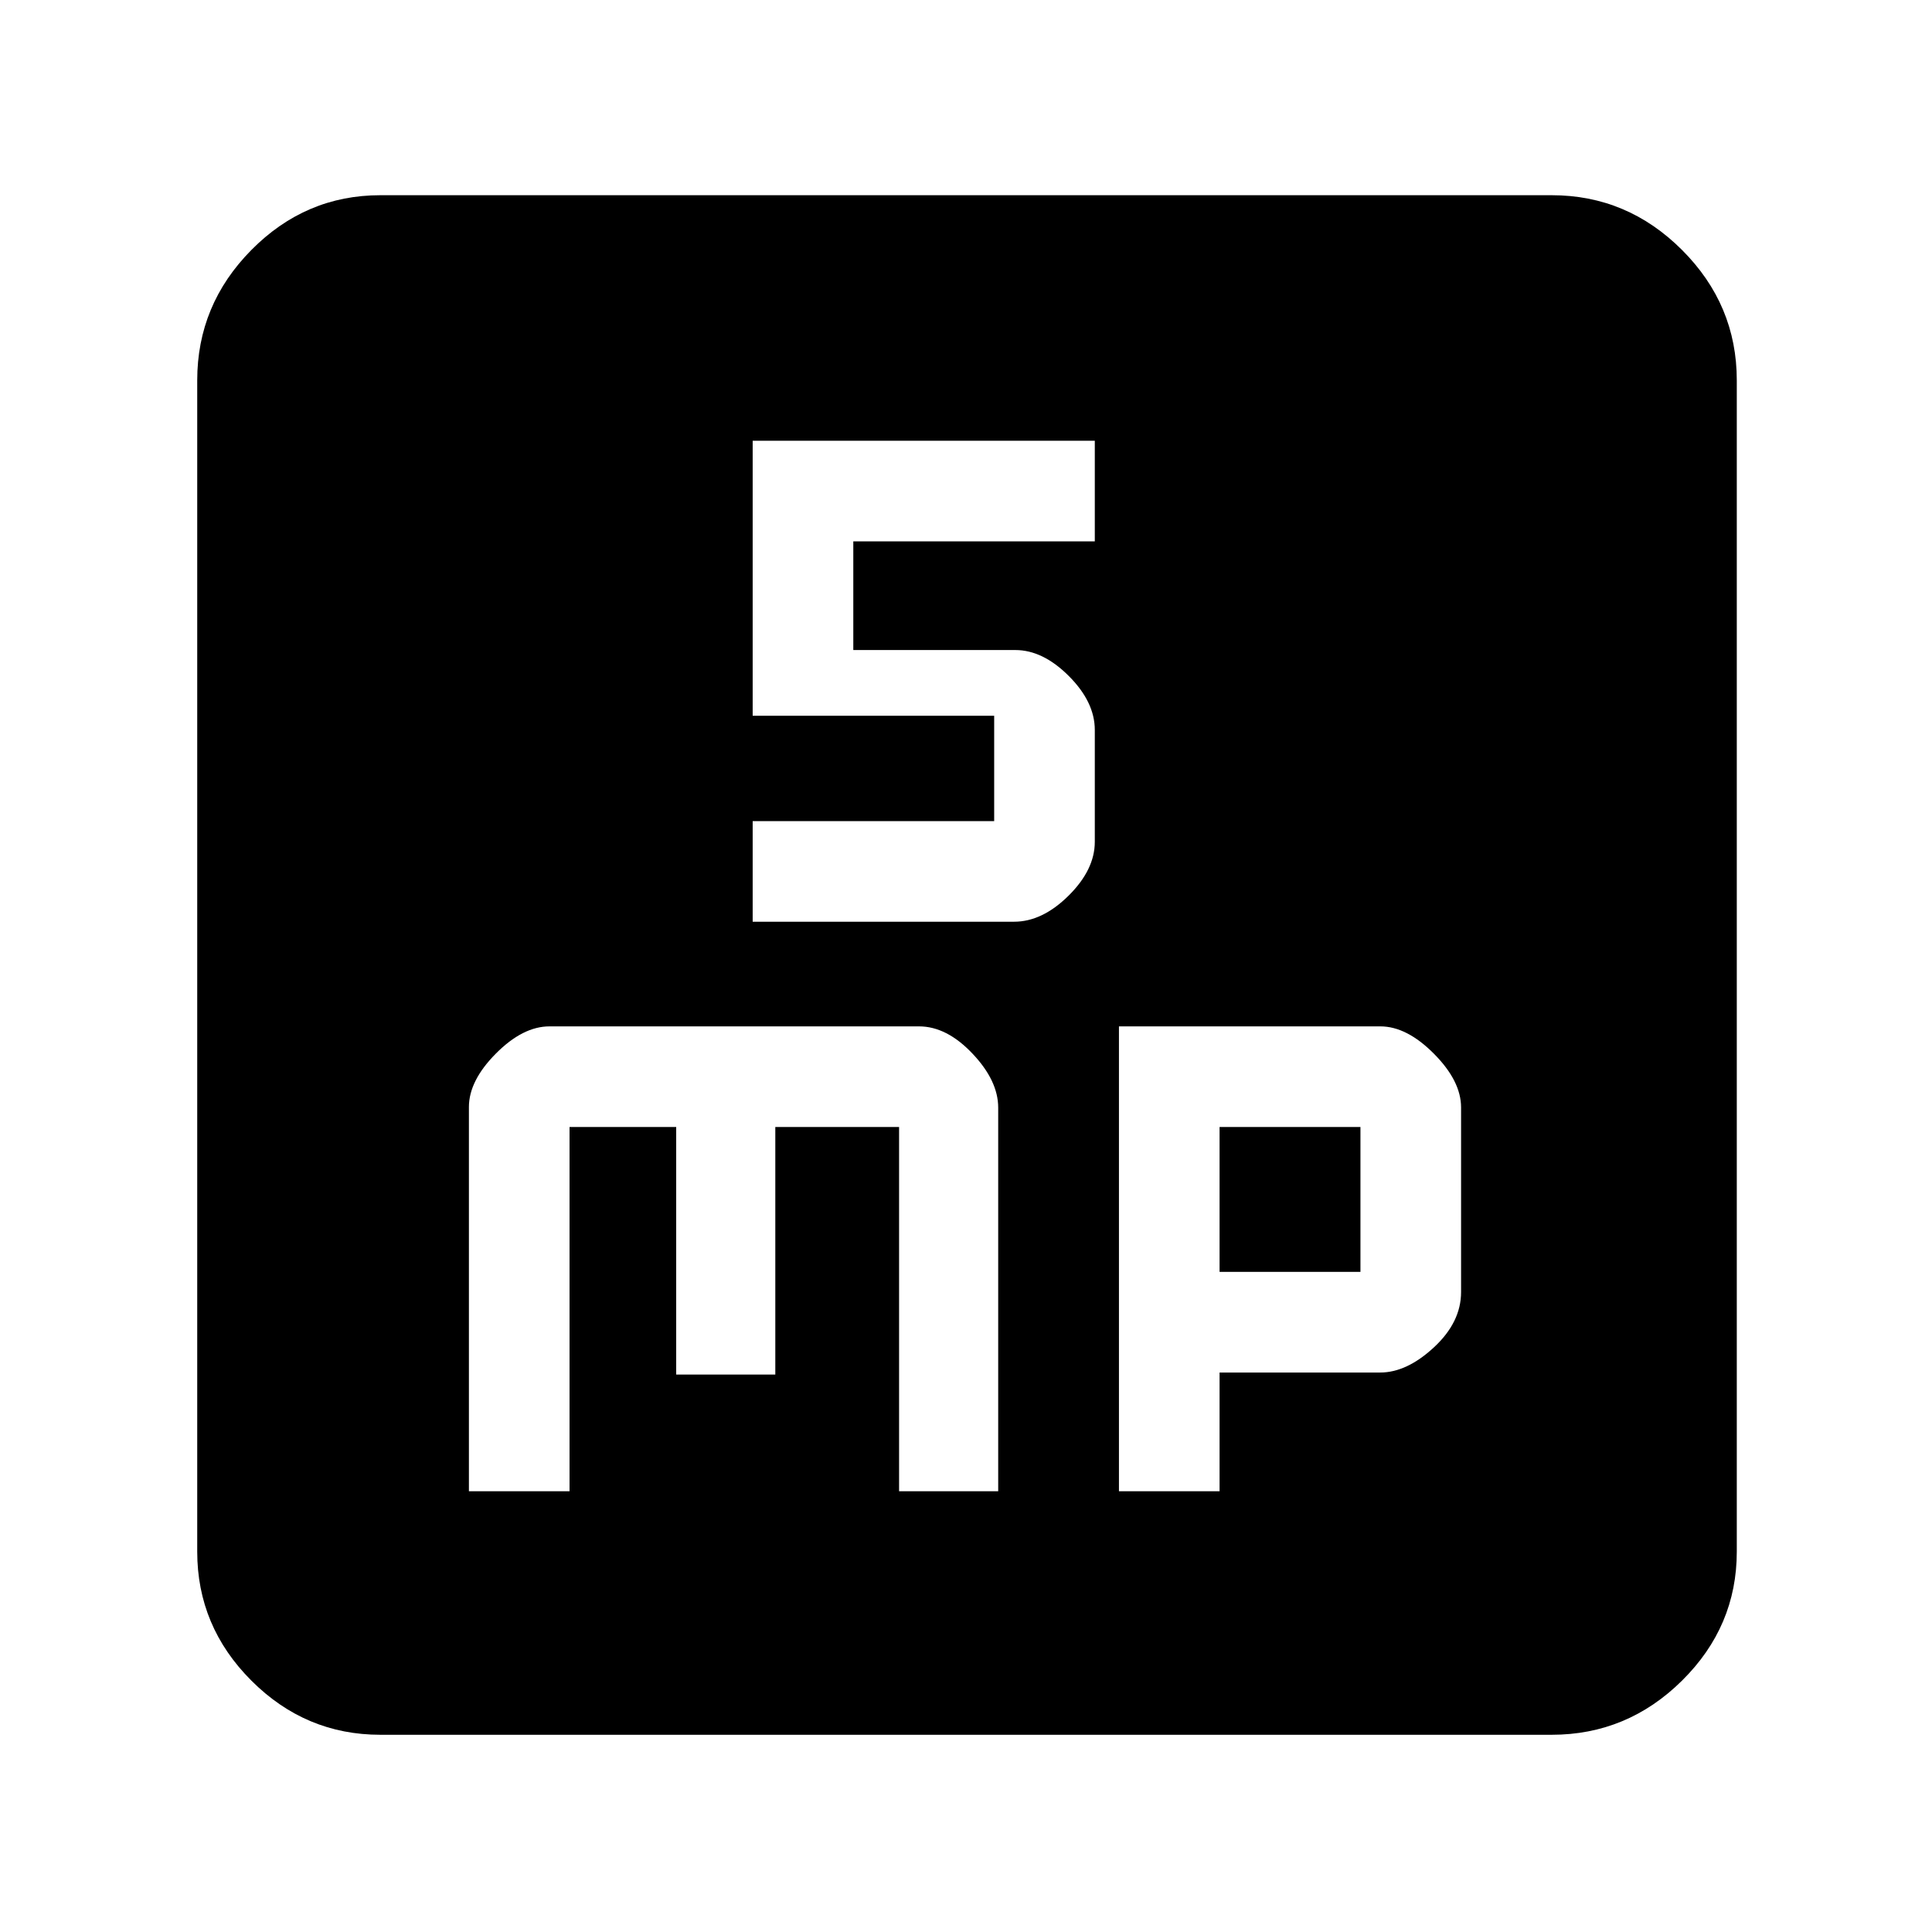 <svg xmlns="http://www.w3.org/2000/svg" height="48" viewBox="0 -960 960 960" width="48"><path d="M374-502h129.89q13.98 0 27.05-12.92Q544-527.84 544-541.71v-55.58q0-13.87-12.9-26.79Q518.19-637 504.51-637H424v-54h120v-50H374v136.67h120V-552H374v50ZM233-219h50v-181h53v123h49.25v-123h61.5v181H496v-190.61q0-13.39-12.81-26.89-12.8-13.5-26.52-13.5H273.04q-13.22 0-26.63 13.5Q233-423 233-409.92V-219Zm323 0h50v-59h79.82q13.18 0 26.68-12.5T726-318v-91.71q0-13.13-13.5-26.71T685.89-450H556v231Zm50-109v-72h70v72h-70ZM189-98q-37.18 0-64.09-26.91Q98-151.82 98-189v-582q0-37.59 26.91-64.79Q151.82-863 189-863h582q37.59 0 64.79 27.21Q863-808.59 863-771v582q0 37.18-27.21 64.09Q808.59-98 771-98H189Z"/></svg>